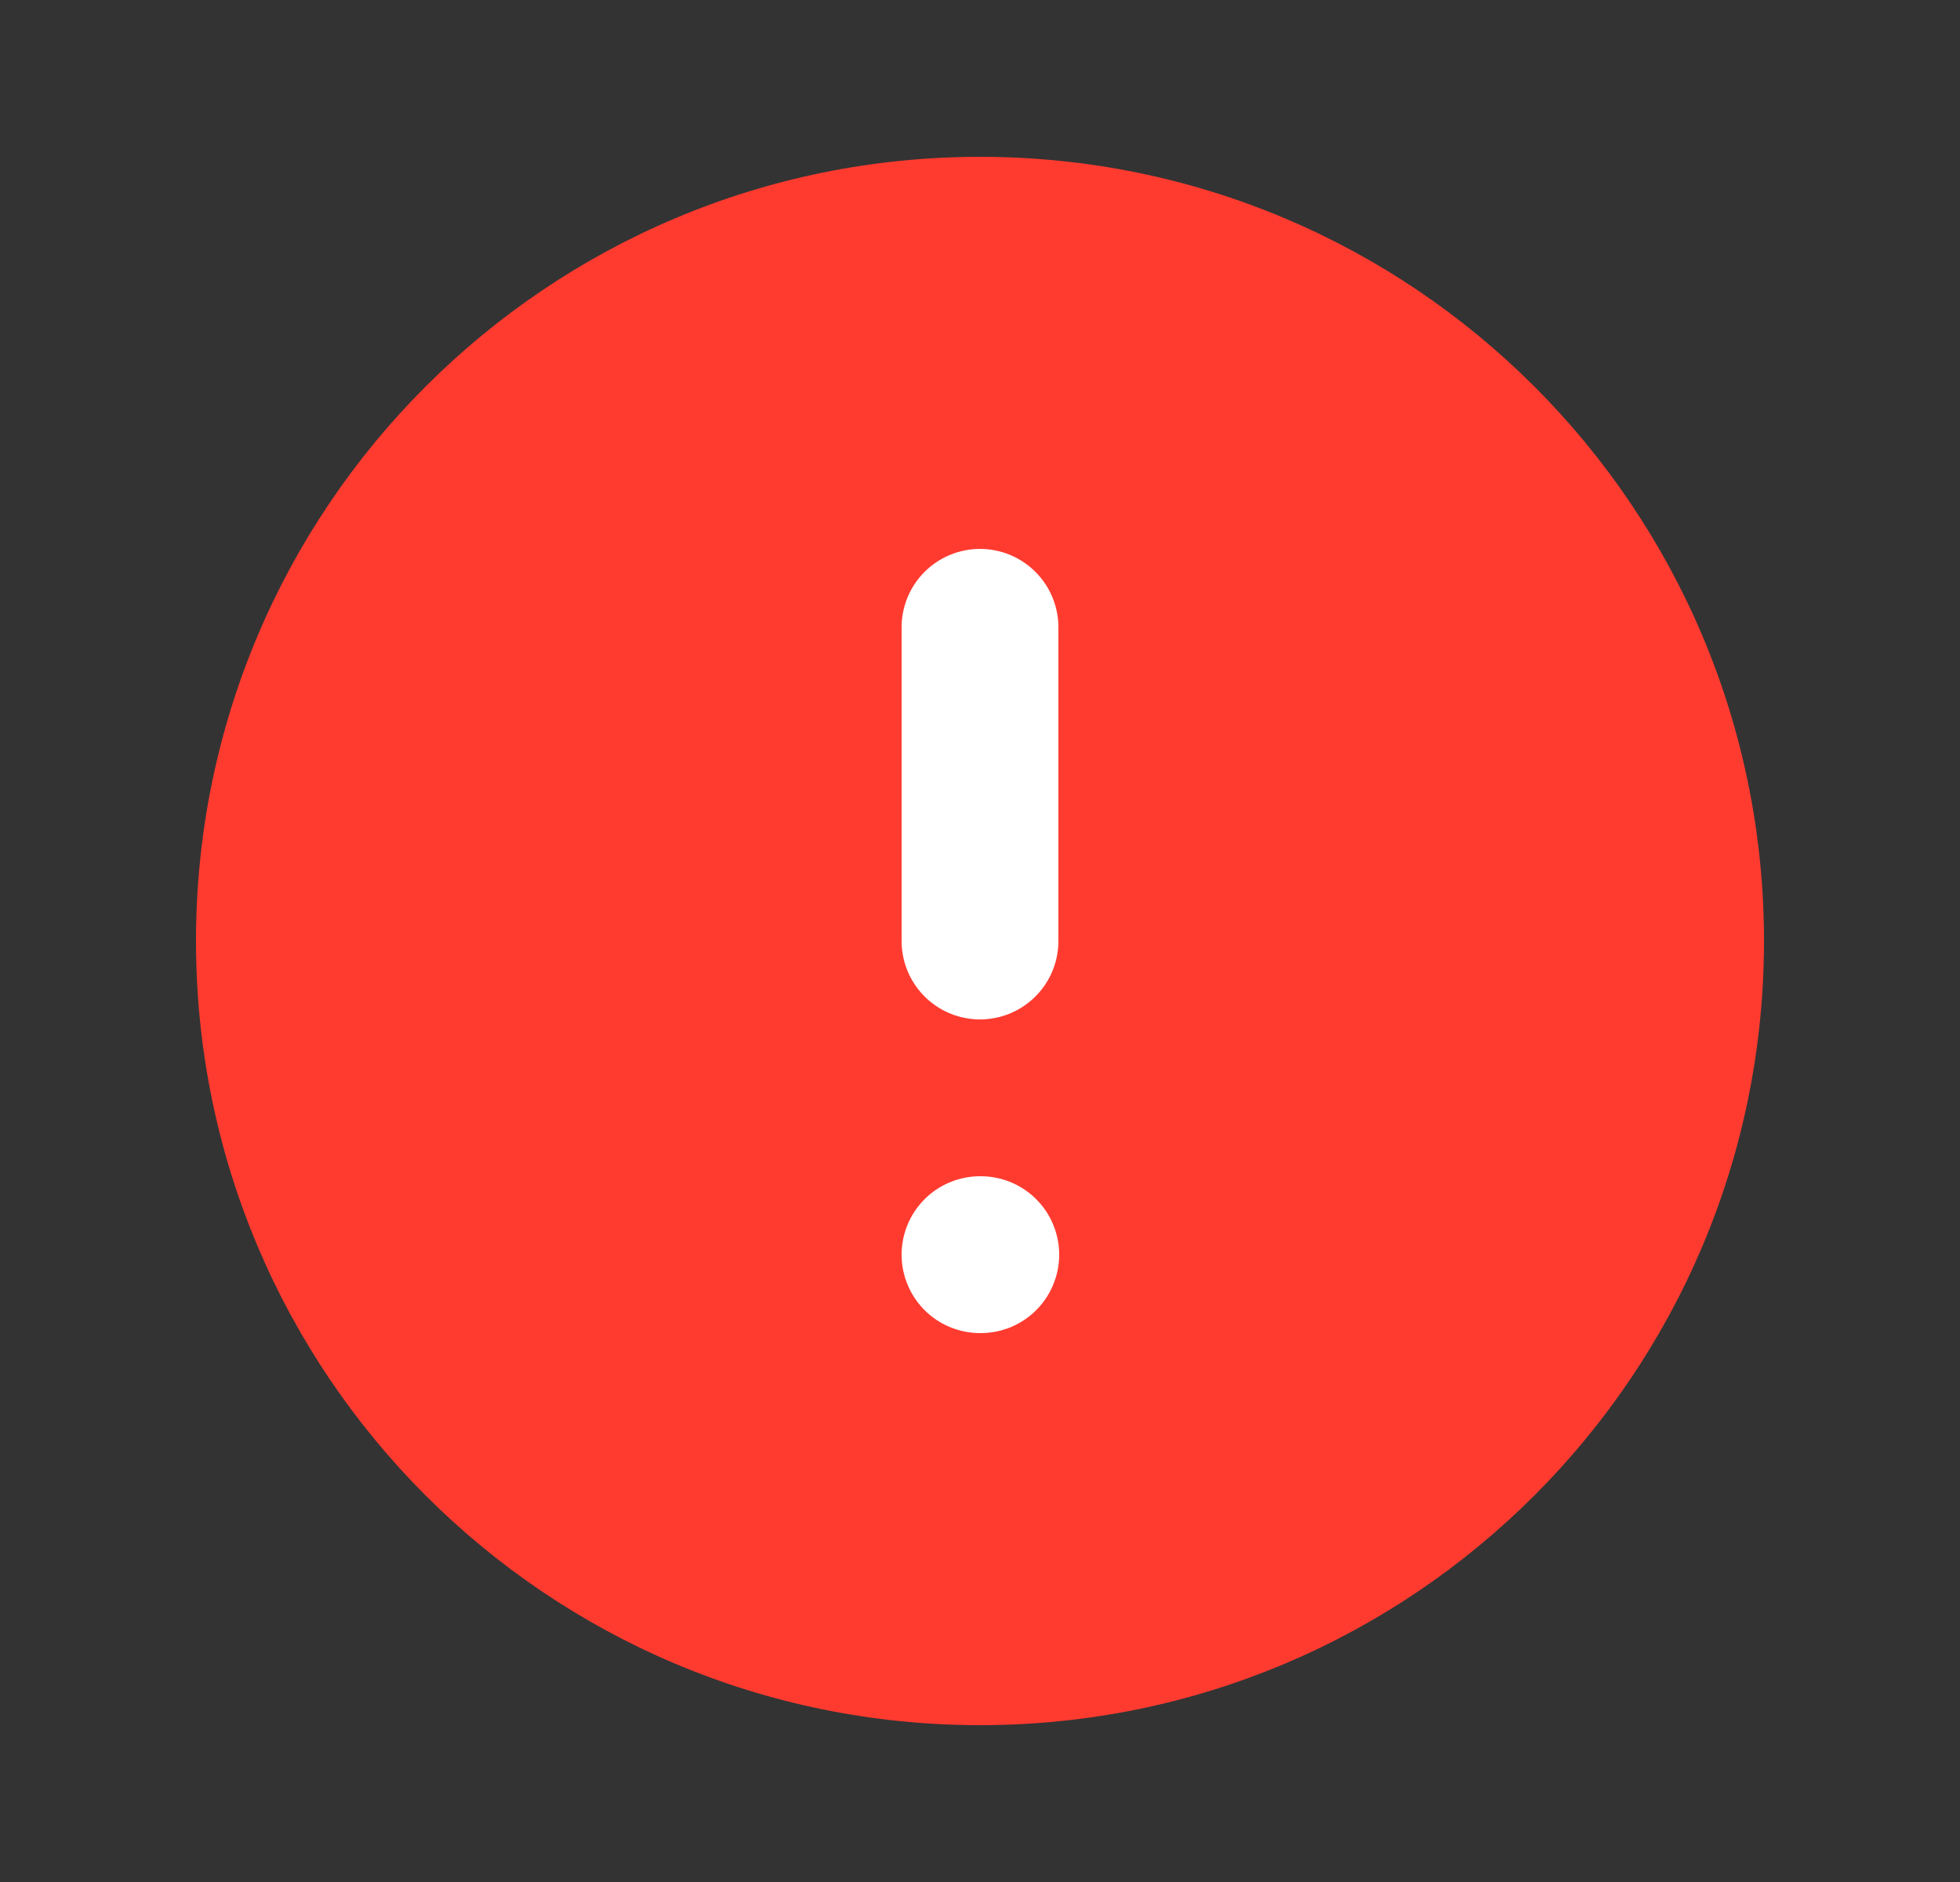 <svg width="25" height="24" viewBox="0 0 25 24" fill="none" xmlns="http://www.w3.org/2000/svg">
<rect x="0" y="0" width="25" height="24" fill="#333333" stroke="none"/>
<path d="M12.5 22C18.023 22 22.5 17.523 22.5 12C22.5 6.477 18.023 2 12.5 2C6.977 2 2.5 6.477 2.5 12C2.5 17.523 6.977 22 12.5 22Z" fill="#FF3B30"/>
<path d="M12.5 8V12" stroke="white" stroke-width="2" stroke-linecap="round" stroke-linejoin="round"/>
<path d="M12.5 16H12.51" stroke="white" stroke-width="2" stroke-linecap="round" stroke-linejoin="round"/>
</svg>
